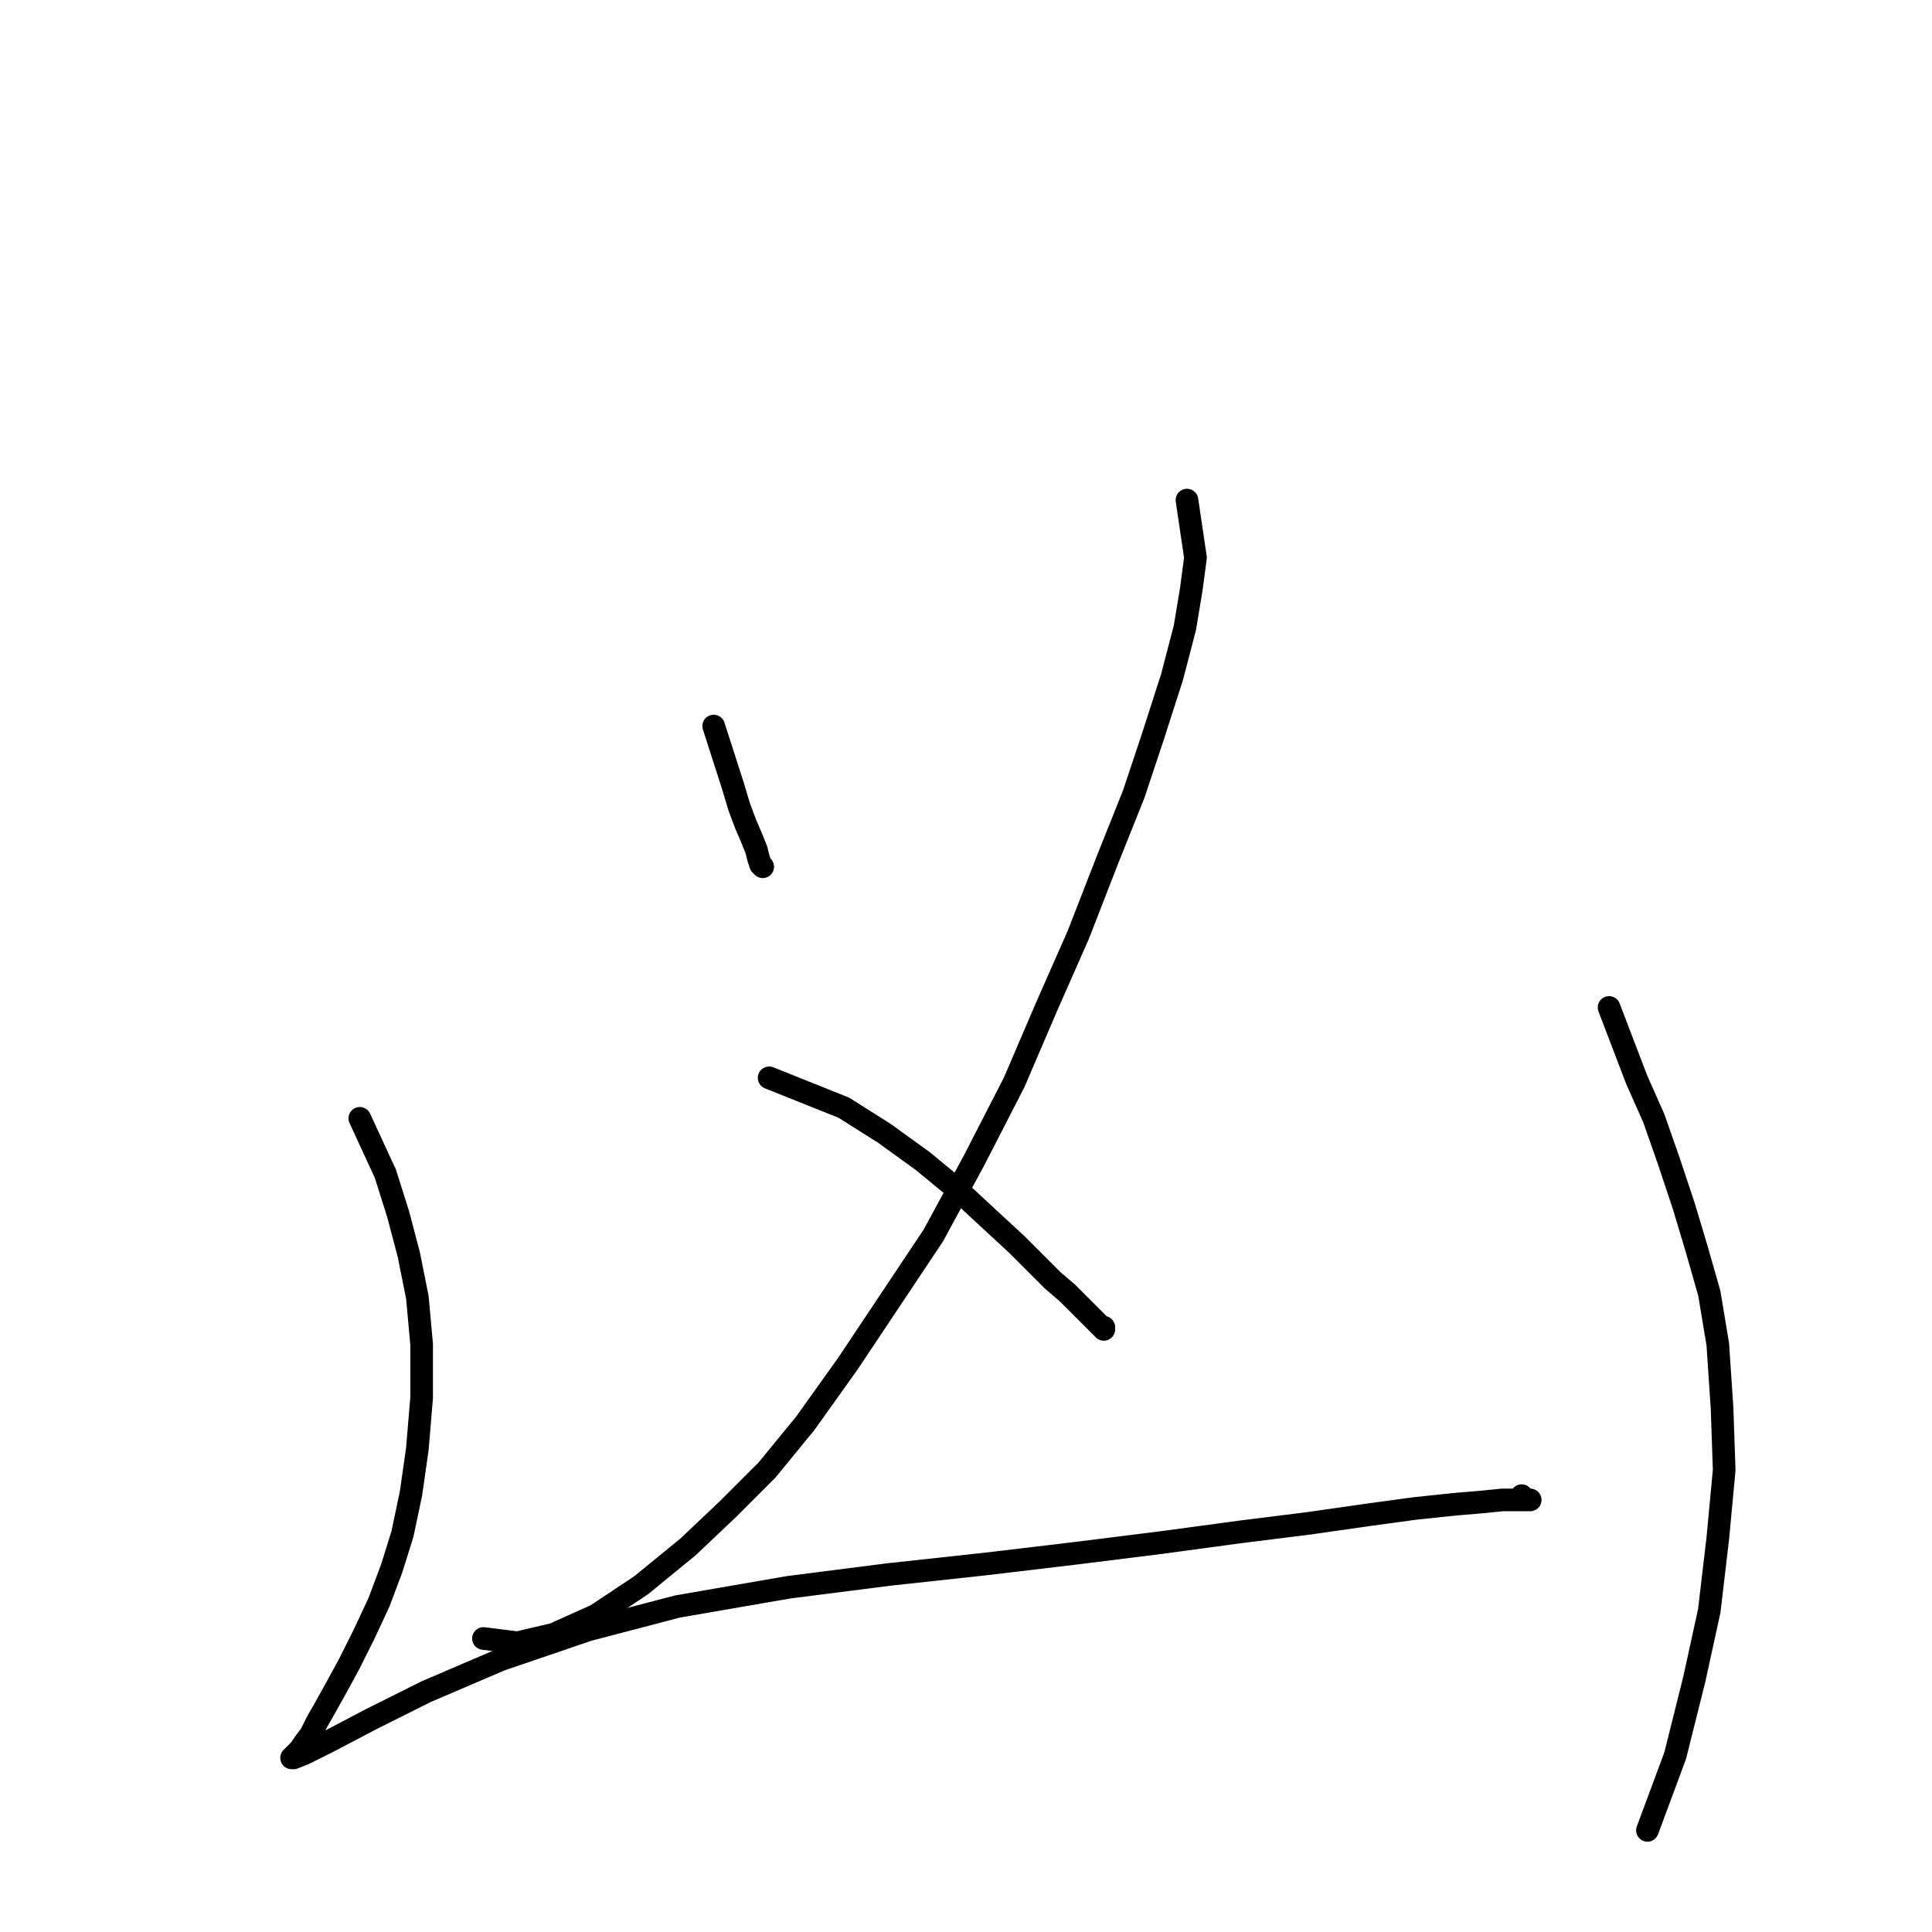 <?xml version="1.0" standalone="no"?>
    <svg width="256" height="256" xmlns="http://www.w3.org/2000/svg" version="1.1">
    <polyline stroke="black" stroke-width="3" stroke-linecap="round" fill="transparent" stroke-linejoin="round" points="94.568 96.206 97.11 104.116 97.958 106.941 98.805 109.2 99.653 111.178 100.218 112.59 100.5 113.72 100.783 114.568 101.065 114.85 101.065 114.85 " />
        <polyline stroke="black" stroke-width="3" stroke-linecap="round" fill="transparent" stroke-linejoin="round" points="157.279 66.263 158.409 73.89 157.844 78.128 156.997 83.212 155.302 89.709 152.759 97.619 150.217 105.246 146.827 113.72 142.872 123.889 138.635 133.494 134.398 143.381 129.031 153.833 123.664 163.719 118.014 172.194 112.364 180.668 106.715 188.578 101.63 194.792 96.546 199.877 91.178 204.962 84.964 210.046 79.032 214.001 73.382 216.543 68.58 217.673 64.06 217.108 64.06 217.108 " />
        <polyline stroke="black" stroke-width="3" stroke-linecap="round" fill="transparent" stroke-linejoin="round" points="101.913 142.816 111.8 146.77 117.167 150.16 122.251 153.833 127.054 157.787 131.008 161.46 134.681 164.849 137.223 167.392 139.483 169.651 141.46 171.346 142.872 172.759 144.002 173.889 144.85 174.736 145.415 175.301 145.98 175.866 146.262 176.149 146.262 175.866 146.262 175.866 " />
        <polyline stroke="black" stroke-width="3" stroke-linecap="round" fill="transparent" stroke-linejoin="round" points="47.676 148.183 51.066 155.527 52.761 160.895 54.173 166.262 55.303 171.911 55.868 178.126 55.868 185.188 55.303 191.967 54.456 197.9 53.326 203.267 51.913 207.786 50.219 212.306 48.241 216.543 46.264 220.498 44.569 223.605 43.157 226.148 42.027 228.125 41.179 229.82 40.332 230.95 39.767 231.797 39.202 232.362 38.919 232.645 38.637 232.927 38.919 232.927 40.332 232.362 43.722 230.667 49.089 227.843 56.433 224.17 66.32 219.933 77.902 215.978 89.766 212.871 104.455 210.329 117.732 208.634 130.726 207.221 142.59 205.809 153.889 204.397 164.341 202.984 173.38 201.854 181.29 200.724 187.505 199.877 192.872 199.312 196.261 199.03 199.086 198.747 200.781 198.747 201.629 198.747 202.194 198.747 202.759 198.747 202.476 198.747 202.194 198.747 201.911 198.465 201.629 198.182 201.629 198.182 " />
        <polyline stroke="black" stroke-width="3" stroke-linecap="round" fill="transparent" stroke-linejoin="round" points="213.21 133.494 216.883 143.098 219.142 148.183 221.12 153.833 223.097 159.765 224.792 165.414 226.487 171.346 227.617 178.126 228.182 186.6 228.464 194.792 227.617 203.832 226.487 213.436 224.51 222.475 221.967 232.645 218.295 242.532 218.295 242.532 " />
        </svg>